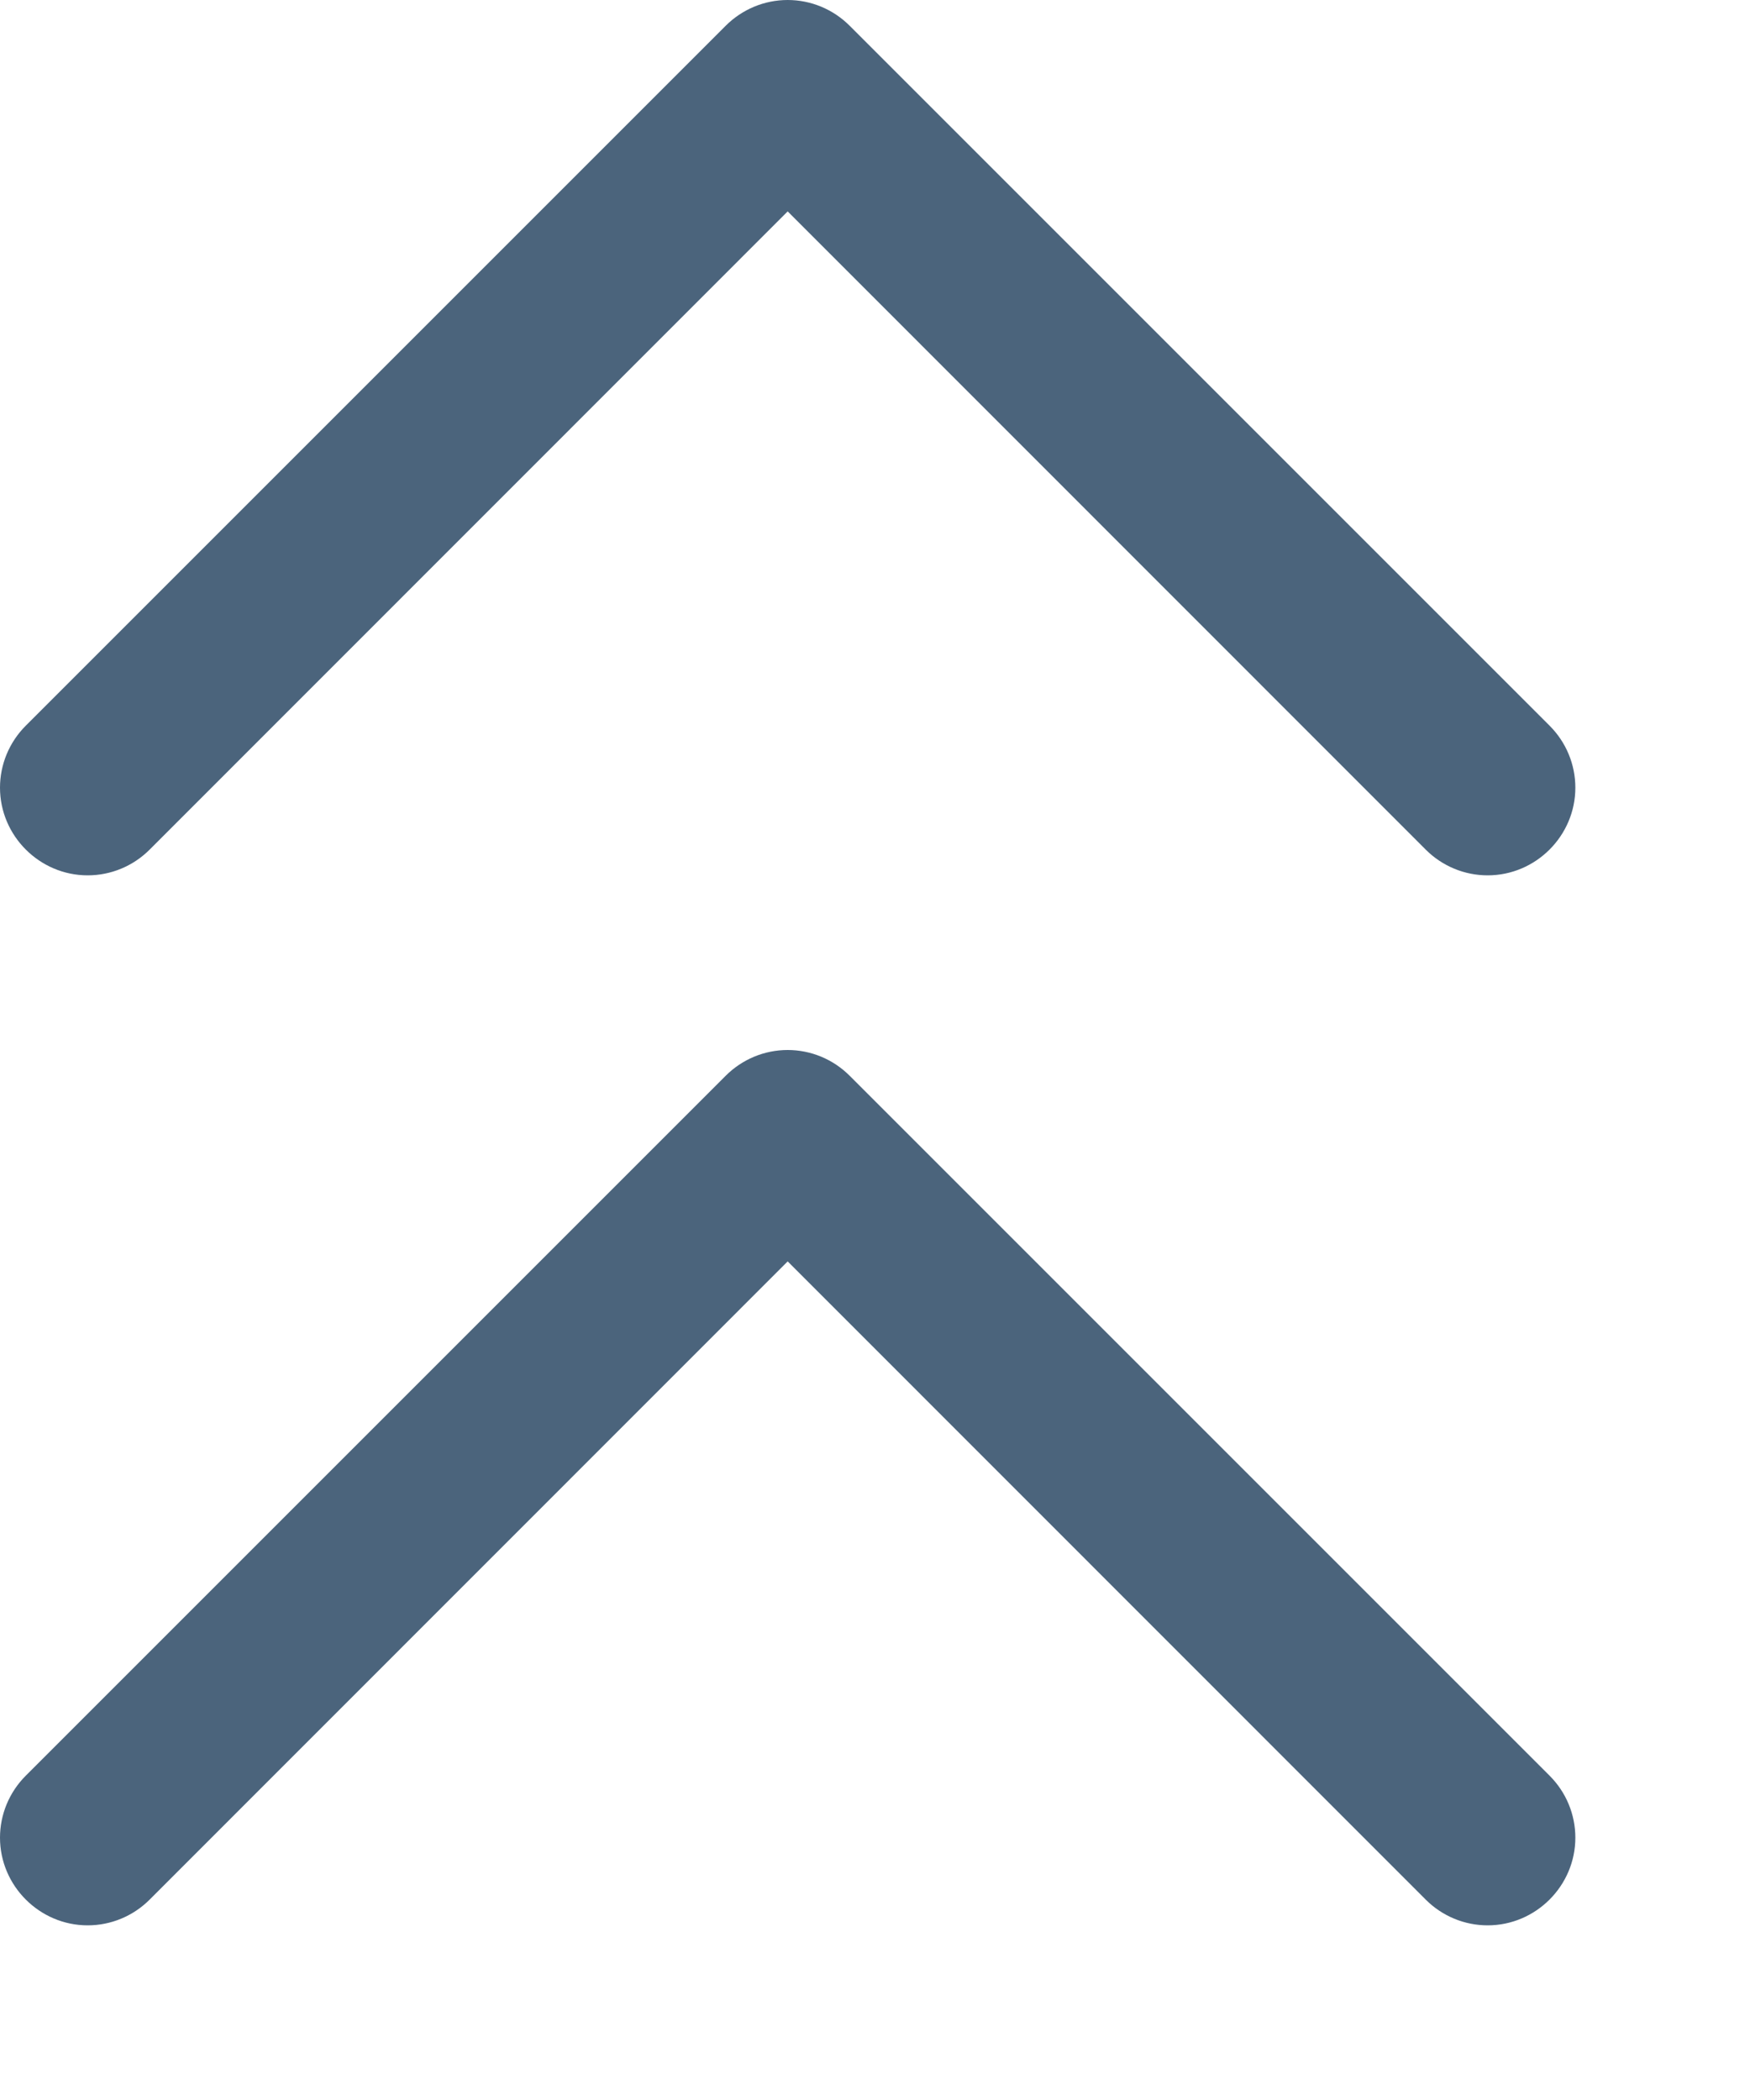 <svg width="100%" height="100%" viewBox="0 0 10 12" version="1.1" xmlns="http://www.w3.org/2000/svg" xmlns:xlink="http://www.w3.org/1999/xlink" xml:space="preserve" xmlns:serif="http://www.serif.com/" style="fill-rule:evenodd;clip-rule:evenodd;stroke-linejoin:round;stroke-miterlimit:2;">
    <g transform="matrix(1,0,0,1,-2.999,-1.999)">
        <path d="M11.146,6.854C11.24,6.948 11.367,7.001 11.5,7.001C11.775,7.001 12.001,6.775 12.001,6.5C12.001,6.367 11.948,6.24 11.854,6.146L7.854,2.146C7.76,2.052 7.633,1.999 7.5,1.999C7.367,1.999 7.24,2.052 7.146,2.146L3.146,6.146C3.052,6.24 2.999,6.367 2.999,6.5C2.999,6.775 3.225,7.001 3.5,7.001C3.633,7.001 3.76,6.948 3.854,6.854L7.5,3.207L11.146,6.854ZM11.146,12.854C11.24,12.948 11.367,13.001 11.5,13.001C11.775,13.001 12.001,12.775 12.001,12.5C12.001,12.367 11.948,12.24 11.854,12.146L7.854,8.146C7.76,8.052 7.633,7.999 7.5,7.999C7.367,7.999 7.24,8.052 7.146,8.146L3.146,12.146C3.052,12.24 2.999,12.367 2.999,12.5C2.999,12.775 3.225,13.001 3.5,13.001C3.633,13.001 3.76,12.948 3.854,12.854L7.5,9.207L11.146,12.854Z" style="fill:rgb(75,100,124);"/>
    </g>
</svg>
